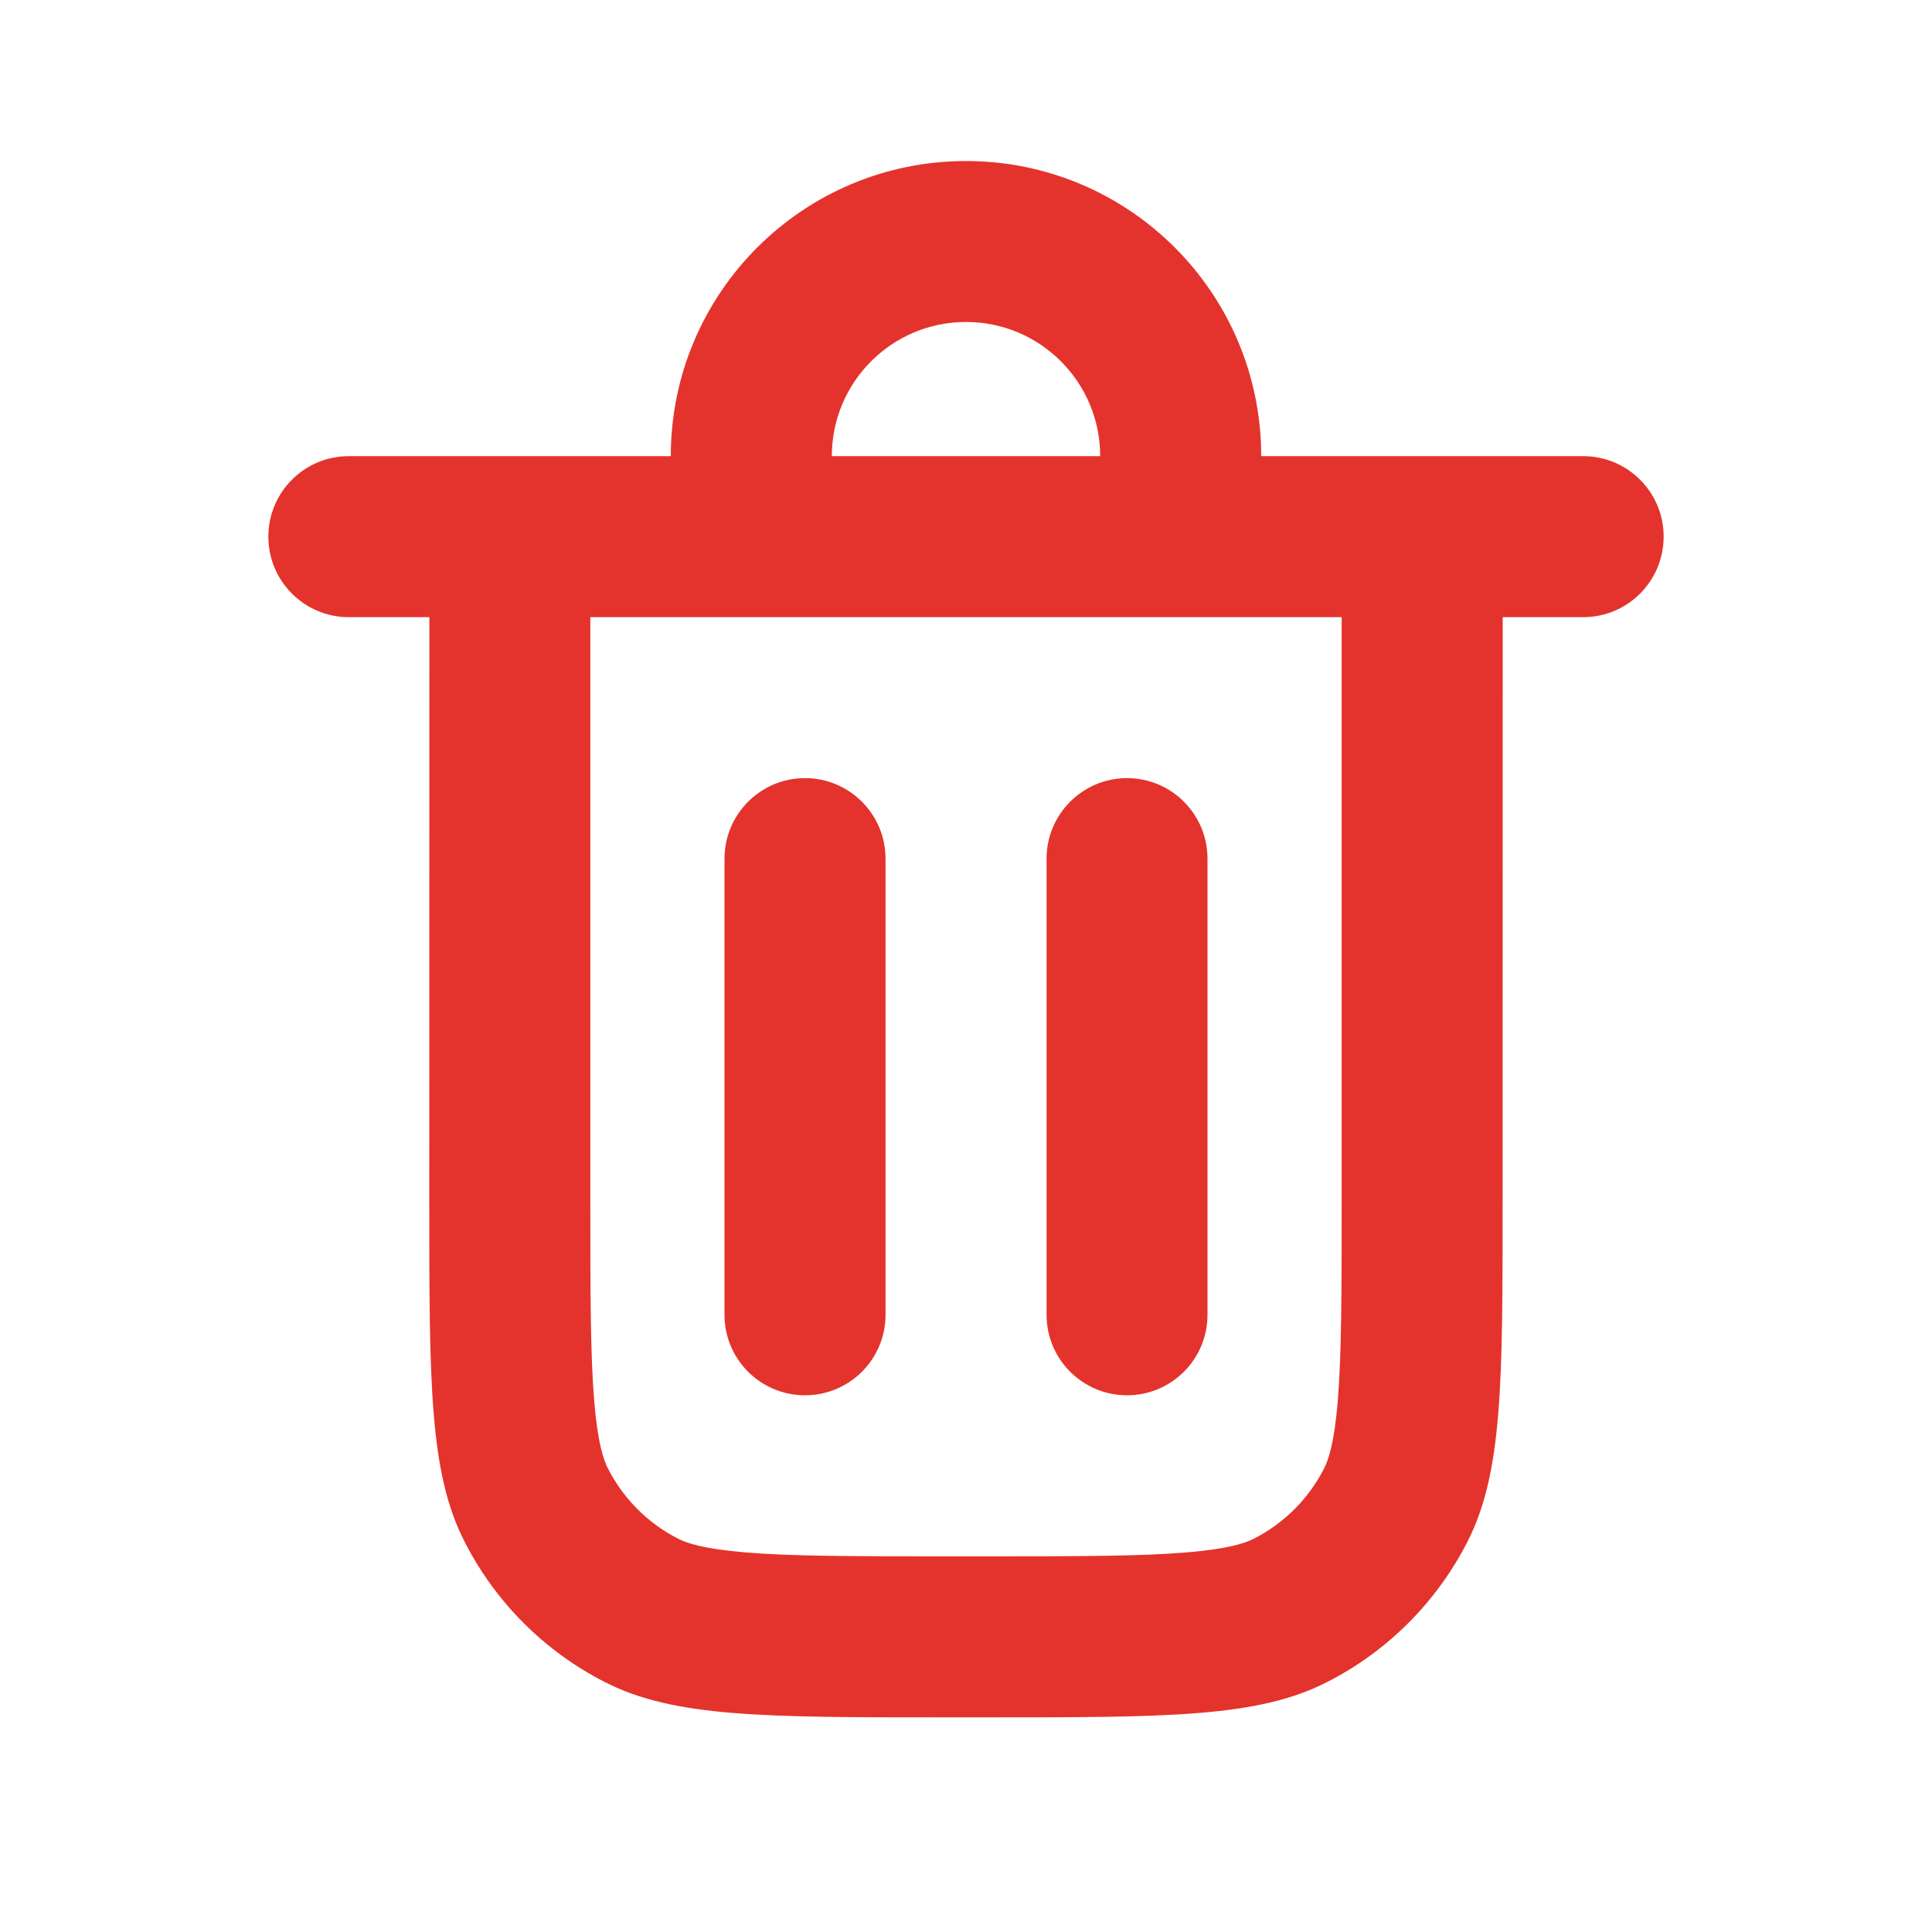 <svg width="20" height="20" viewBox="0 0 20 20" fill="none" xmlns="http://www.w3.org/2000/svg">
<path d="M11.667 8.055C12.127 8.055 12.5 8.429 12.5 8.889V13.611C12.5 14.071 12.127 14.444 11.667 14.444C11.207 14.444 10.834 14.071 10.834 13.611V8.889C10.834 8.429 11.207 8.055 11.667 8.055Z" fill="#E4332C"/>
<path d="M9.167 8.889C9.167 8.429 8.794 8.055 8.333 8.055C7.873 8.055 7.5 8.429 7.5 8.889V13.611C7.5 14.071 7.873 14.444 8.333 14.444C8.794 14.444 9.167 14.071 9.167 13.611V8.889Z" fill="#E4332C"/>
<path fill-rule="evenodd" clip-rule="evenodd" d="M6.944 4.722C6.944 3.035 8.312 1.667 10 1.667C11.688 1.667 13.056 3.035 13.056 4.722H16.389C16.849 4.722 17.222 5.095 17.222 5.555C17.222 6.016 16.849 6.389 16.389 6.389H15.556L15.555 12.444C15.555 14.311 15.555 15.245 15.192 15.958C14.872 16.585 14.363 17.095 13.735 17.414C13.022 17.778 12.089 17.778 10.222 17.778H9.778C7.911 17.778 6.977 17.778 6.264 17.414C5.637 17.095 5.127 16.585 4.808 15.957C4.444 15.245 4.444 14.311 4.444 12.444L4.445 6.389H3.611C3.151 6.389 2.778 6.016 2.778 5.555C2.778 5.095 3.151 4.722 3.611 4.722H6.944ZM8.611 4.722C8.611 3.955 9.233 3.333 10 3.333C10.767 3.333 11.389 3.955 11.389 4.722H8.611ZM6.111 6.389H13.889L13.889 12.444C13.889 13.405 13.887 14.026 13.849 14.498C13.812 14.951 13.749 15.118 13.707 15.201C13.547 15.515 13.292 15.77 12.979 15.929C12.896 15.971 12.728 16.034 12.276 16.071C11.803 16.11 11.183 16.111 10.222 16.111H9.778C8.817 16.111 8.196 16.11 7.724 16.071C7.271 16.034 7.104 15.971 7.021 15.929C6.707 15.77 6.453 15.514 6.293 15.201C6.251 15.118 6.188 14.951 6.151 14.498C6.112 14.026 6.111 13.405 6.111 12.444L6.111 6.389Z" fill="#E4332C"/>
</svg>